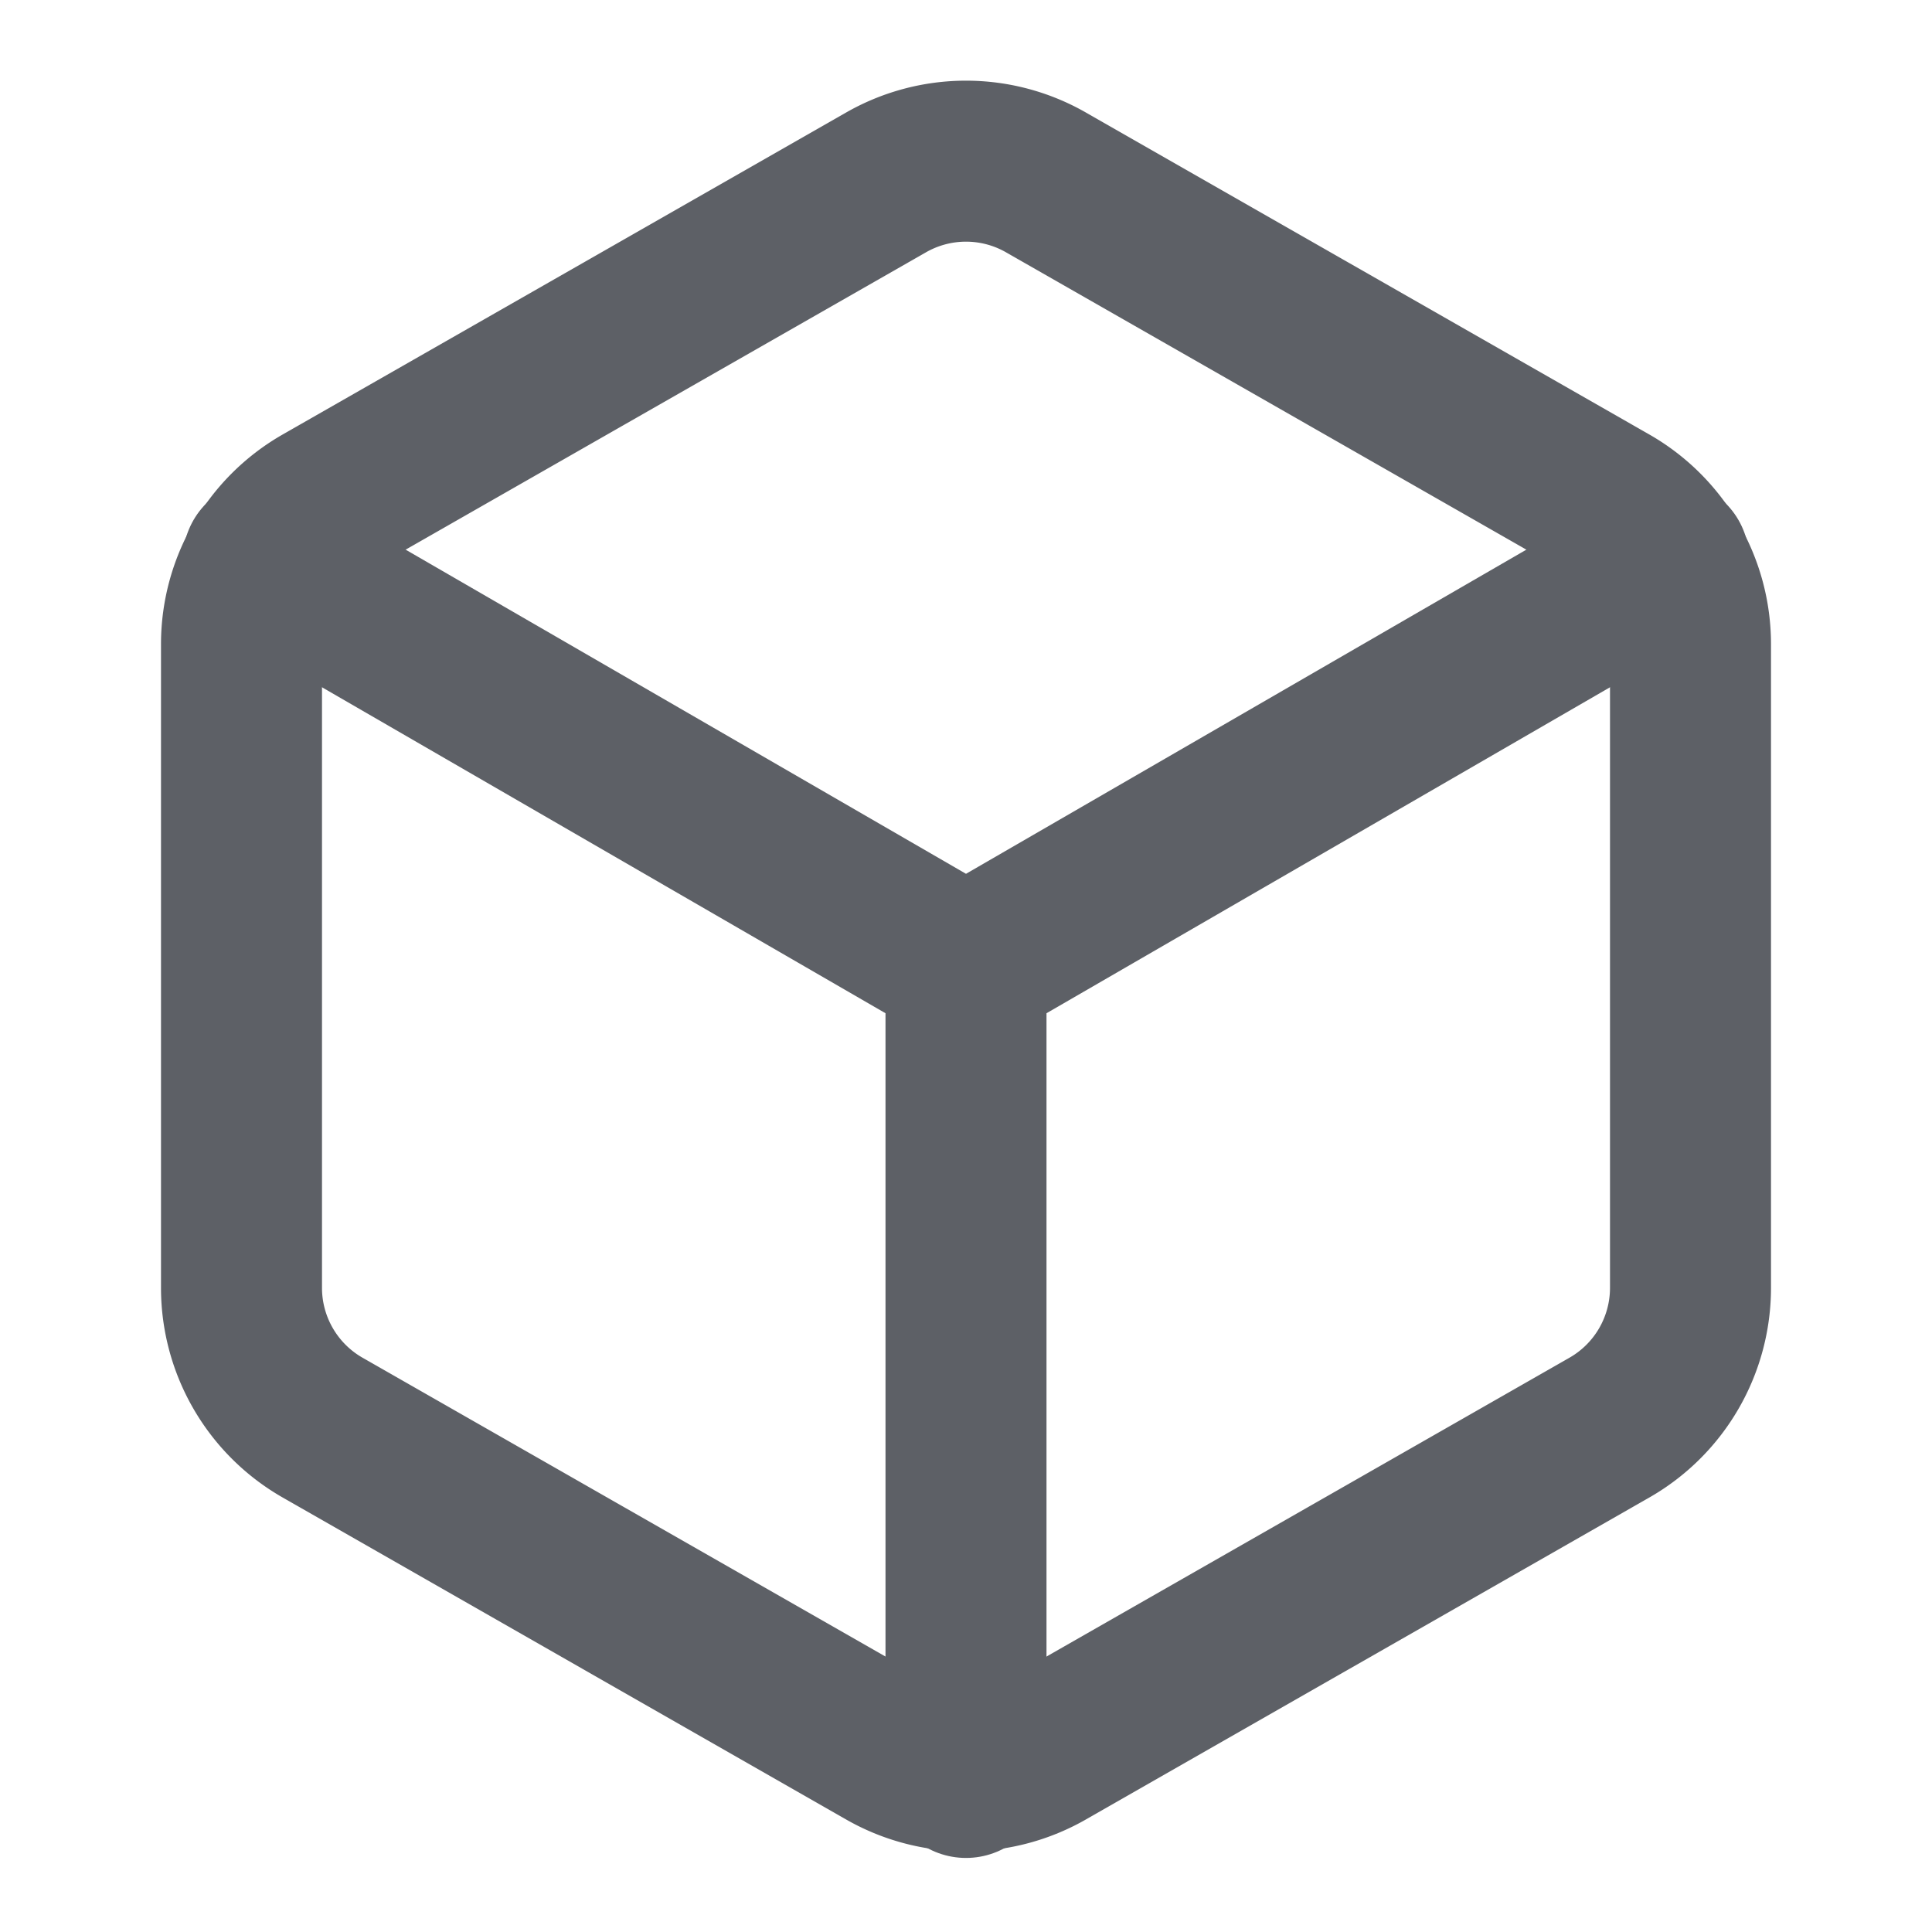 <svg width="24" height="24" fill="none" xmlns="http://www.w3.org/2000/svg"><path d="M21 16V8a2 2 0 00-1-1.73l-7-4a2 2 0 00-2 0l-7 4A2 2 0 003 8v8a2 2 0 001 1.73l7 4a2 2 0 002 0l7-4A2 2 0 0021 16z" stroke="#5D6066" stroke-width="2" stroke-linecap="round" stroke-linejoin="round"/><path d="M3.27 6.96L12 12.01l8.73-5.05M12 22.08V12" stroke="#5D6066" stroke-width="2" stroke-linecap="round" stroke-linejoin="round"/></svg>